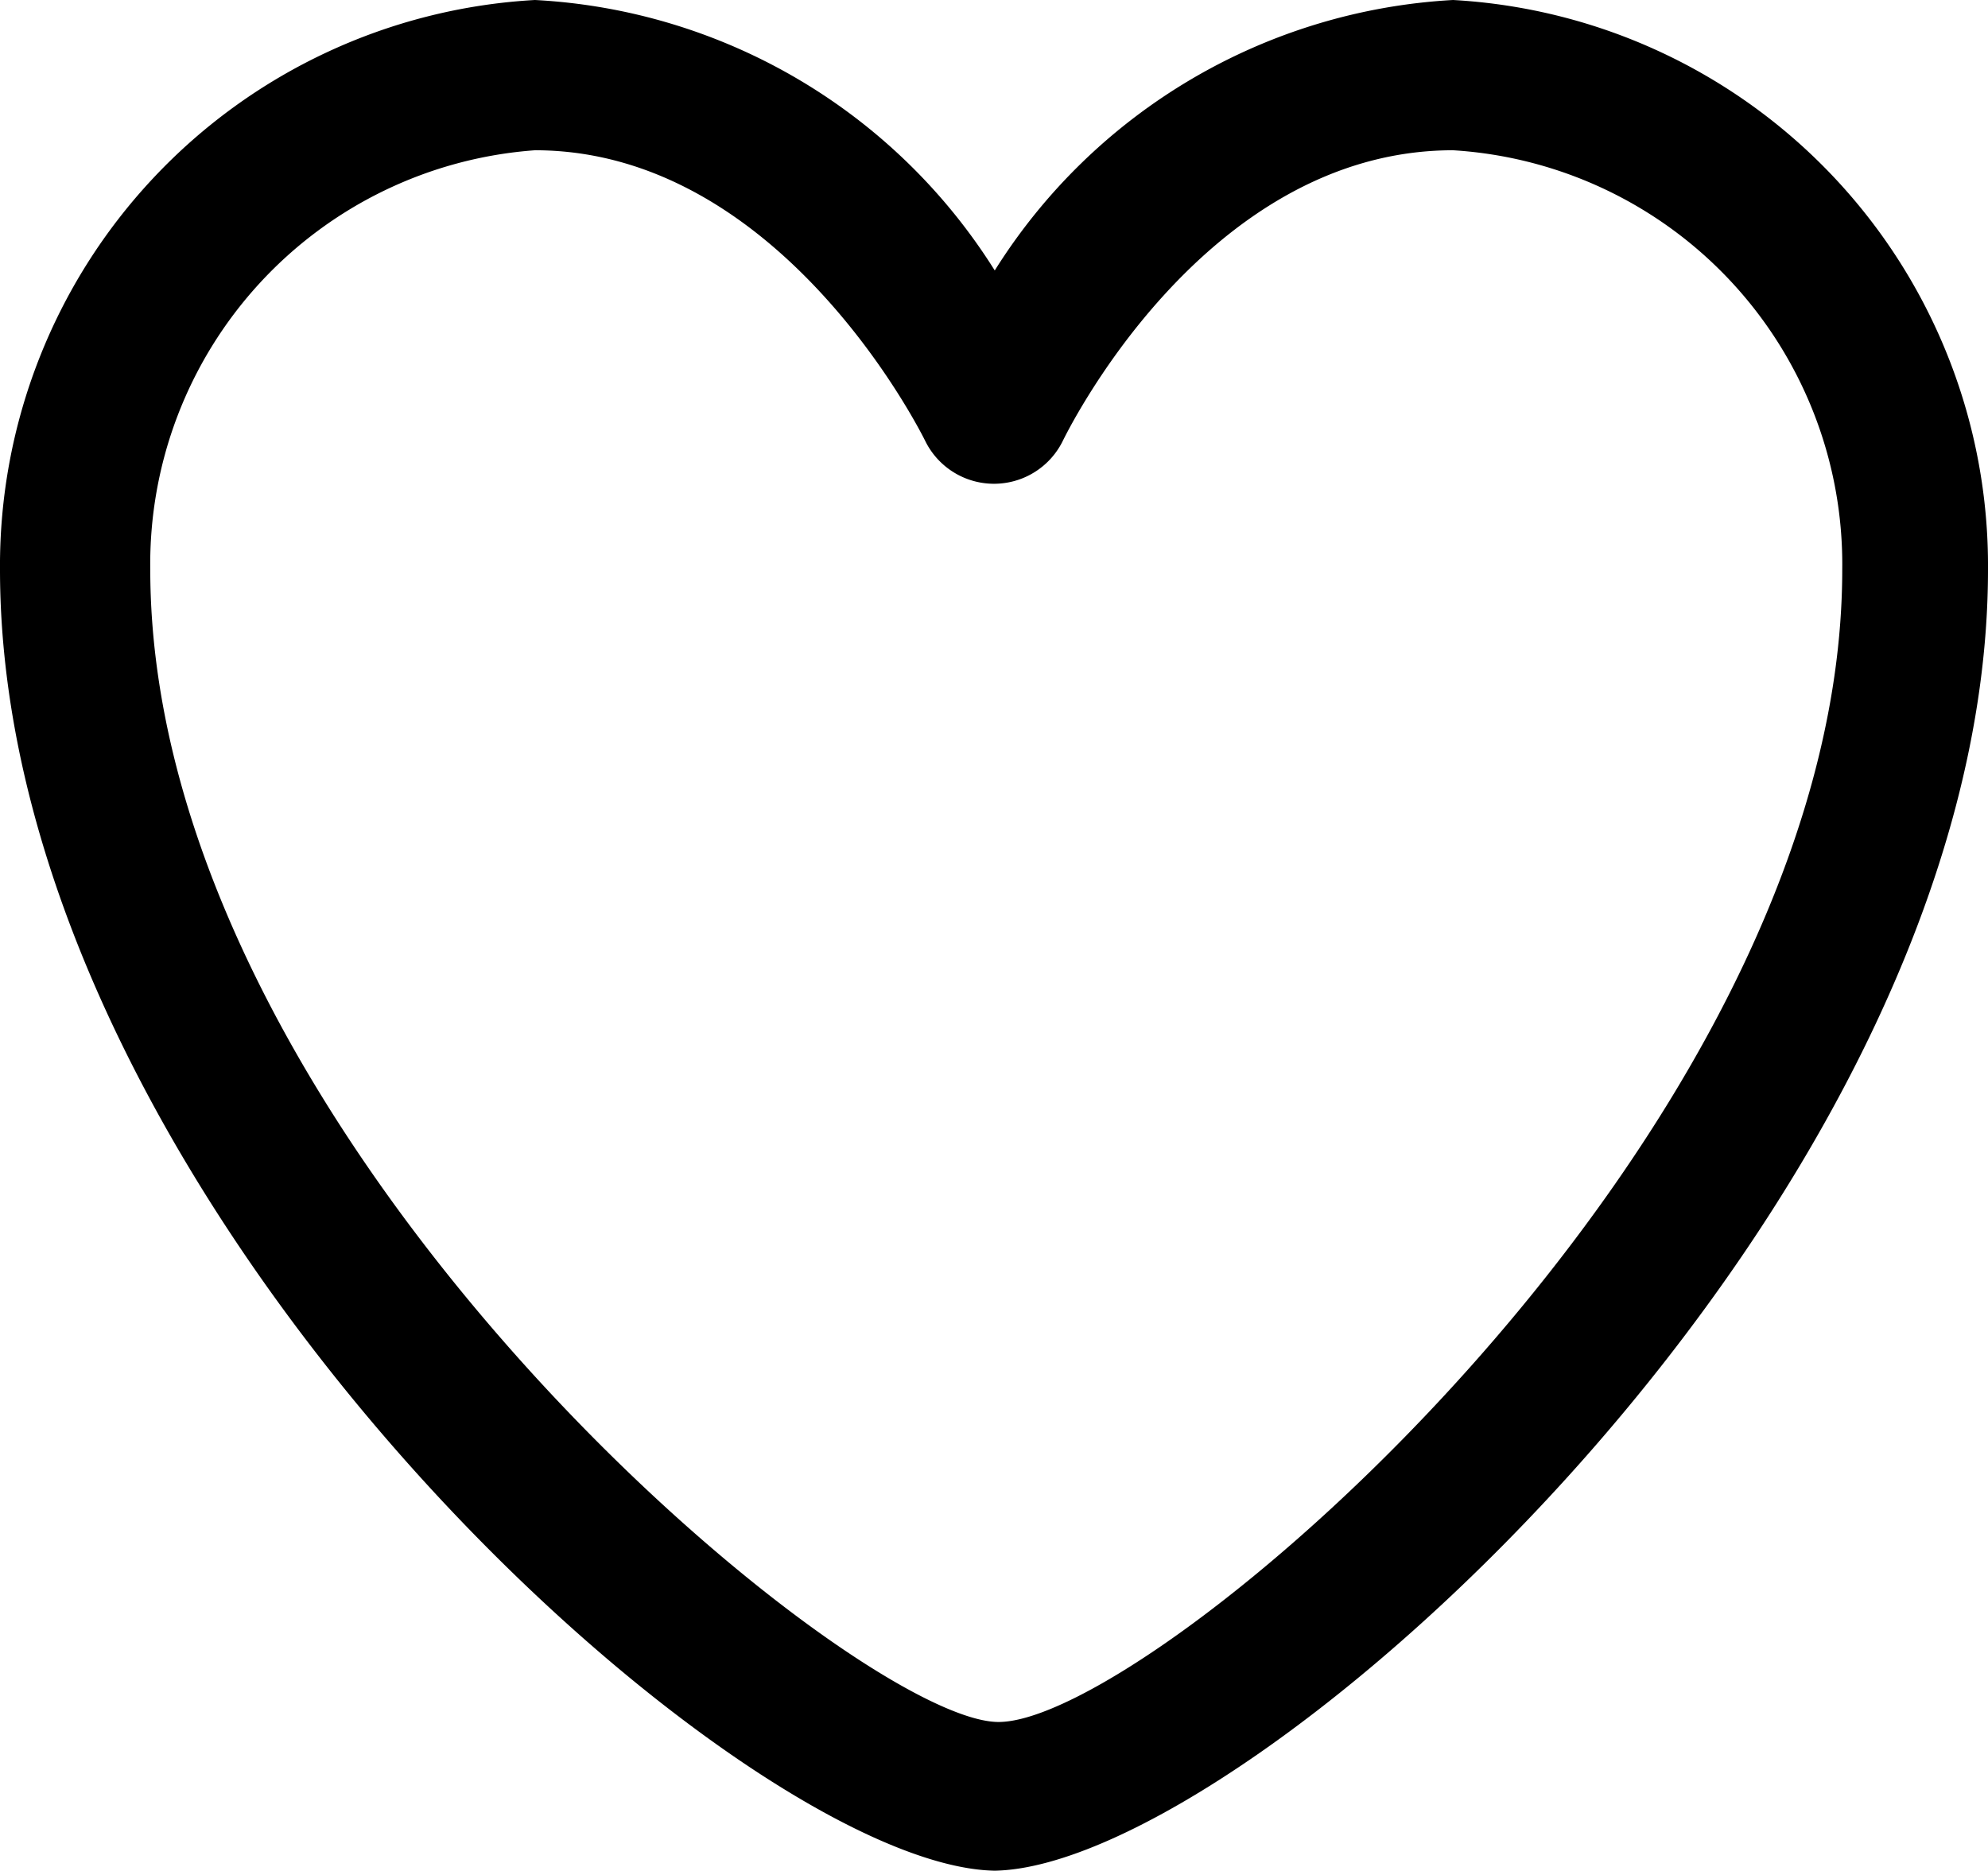 <svg xmlns="http://www.w3.org/2000/svg" viewBox="0 0 13.23 12.45"><title>Asset 1</title><g id="Layer_2" data-name="Layer 2"><g id="Layer_1-2" data-name="Layer 1"><path d="M6.62,12.45h0C4.91,12.42,0,8,0,3.79A3.77,3.77,0,0,1,3.56,0,3.85,3.85,0,0,1,6.62,1.8,3.85,3.85,0,0,1,9.67,0a3.77,3.77,0,0,1,3.56,3.79c0,4.2-4.91,8.63-6.61,8.66ZM3.56,1A2.76,2.76,0,0,0,1,3.79c0,3.78,4.63,7.63,5.63,7.67s5.63-3.89,5.63-7.67A2.76,2.76,0,0,0,9.67,1C8,1,7.08,2.92,7.07,2.94a.51.51,0,0,1-.91,0S5.22,1,3.56,1Z"/></g></g></svg>